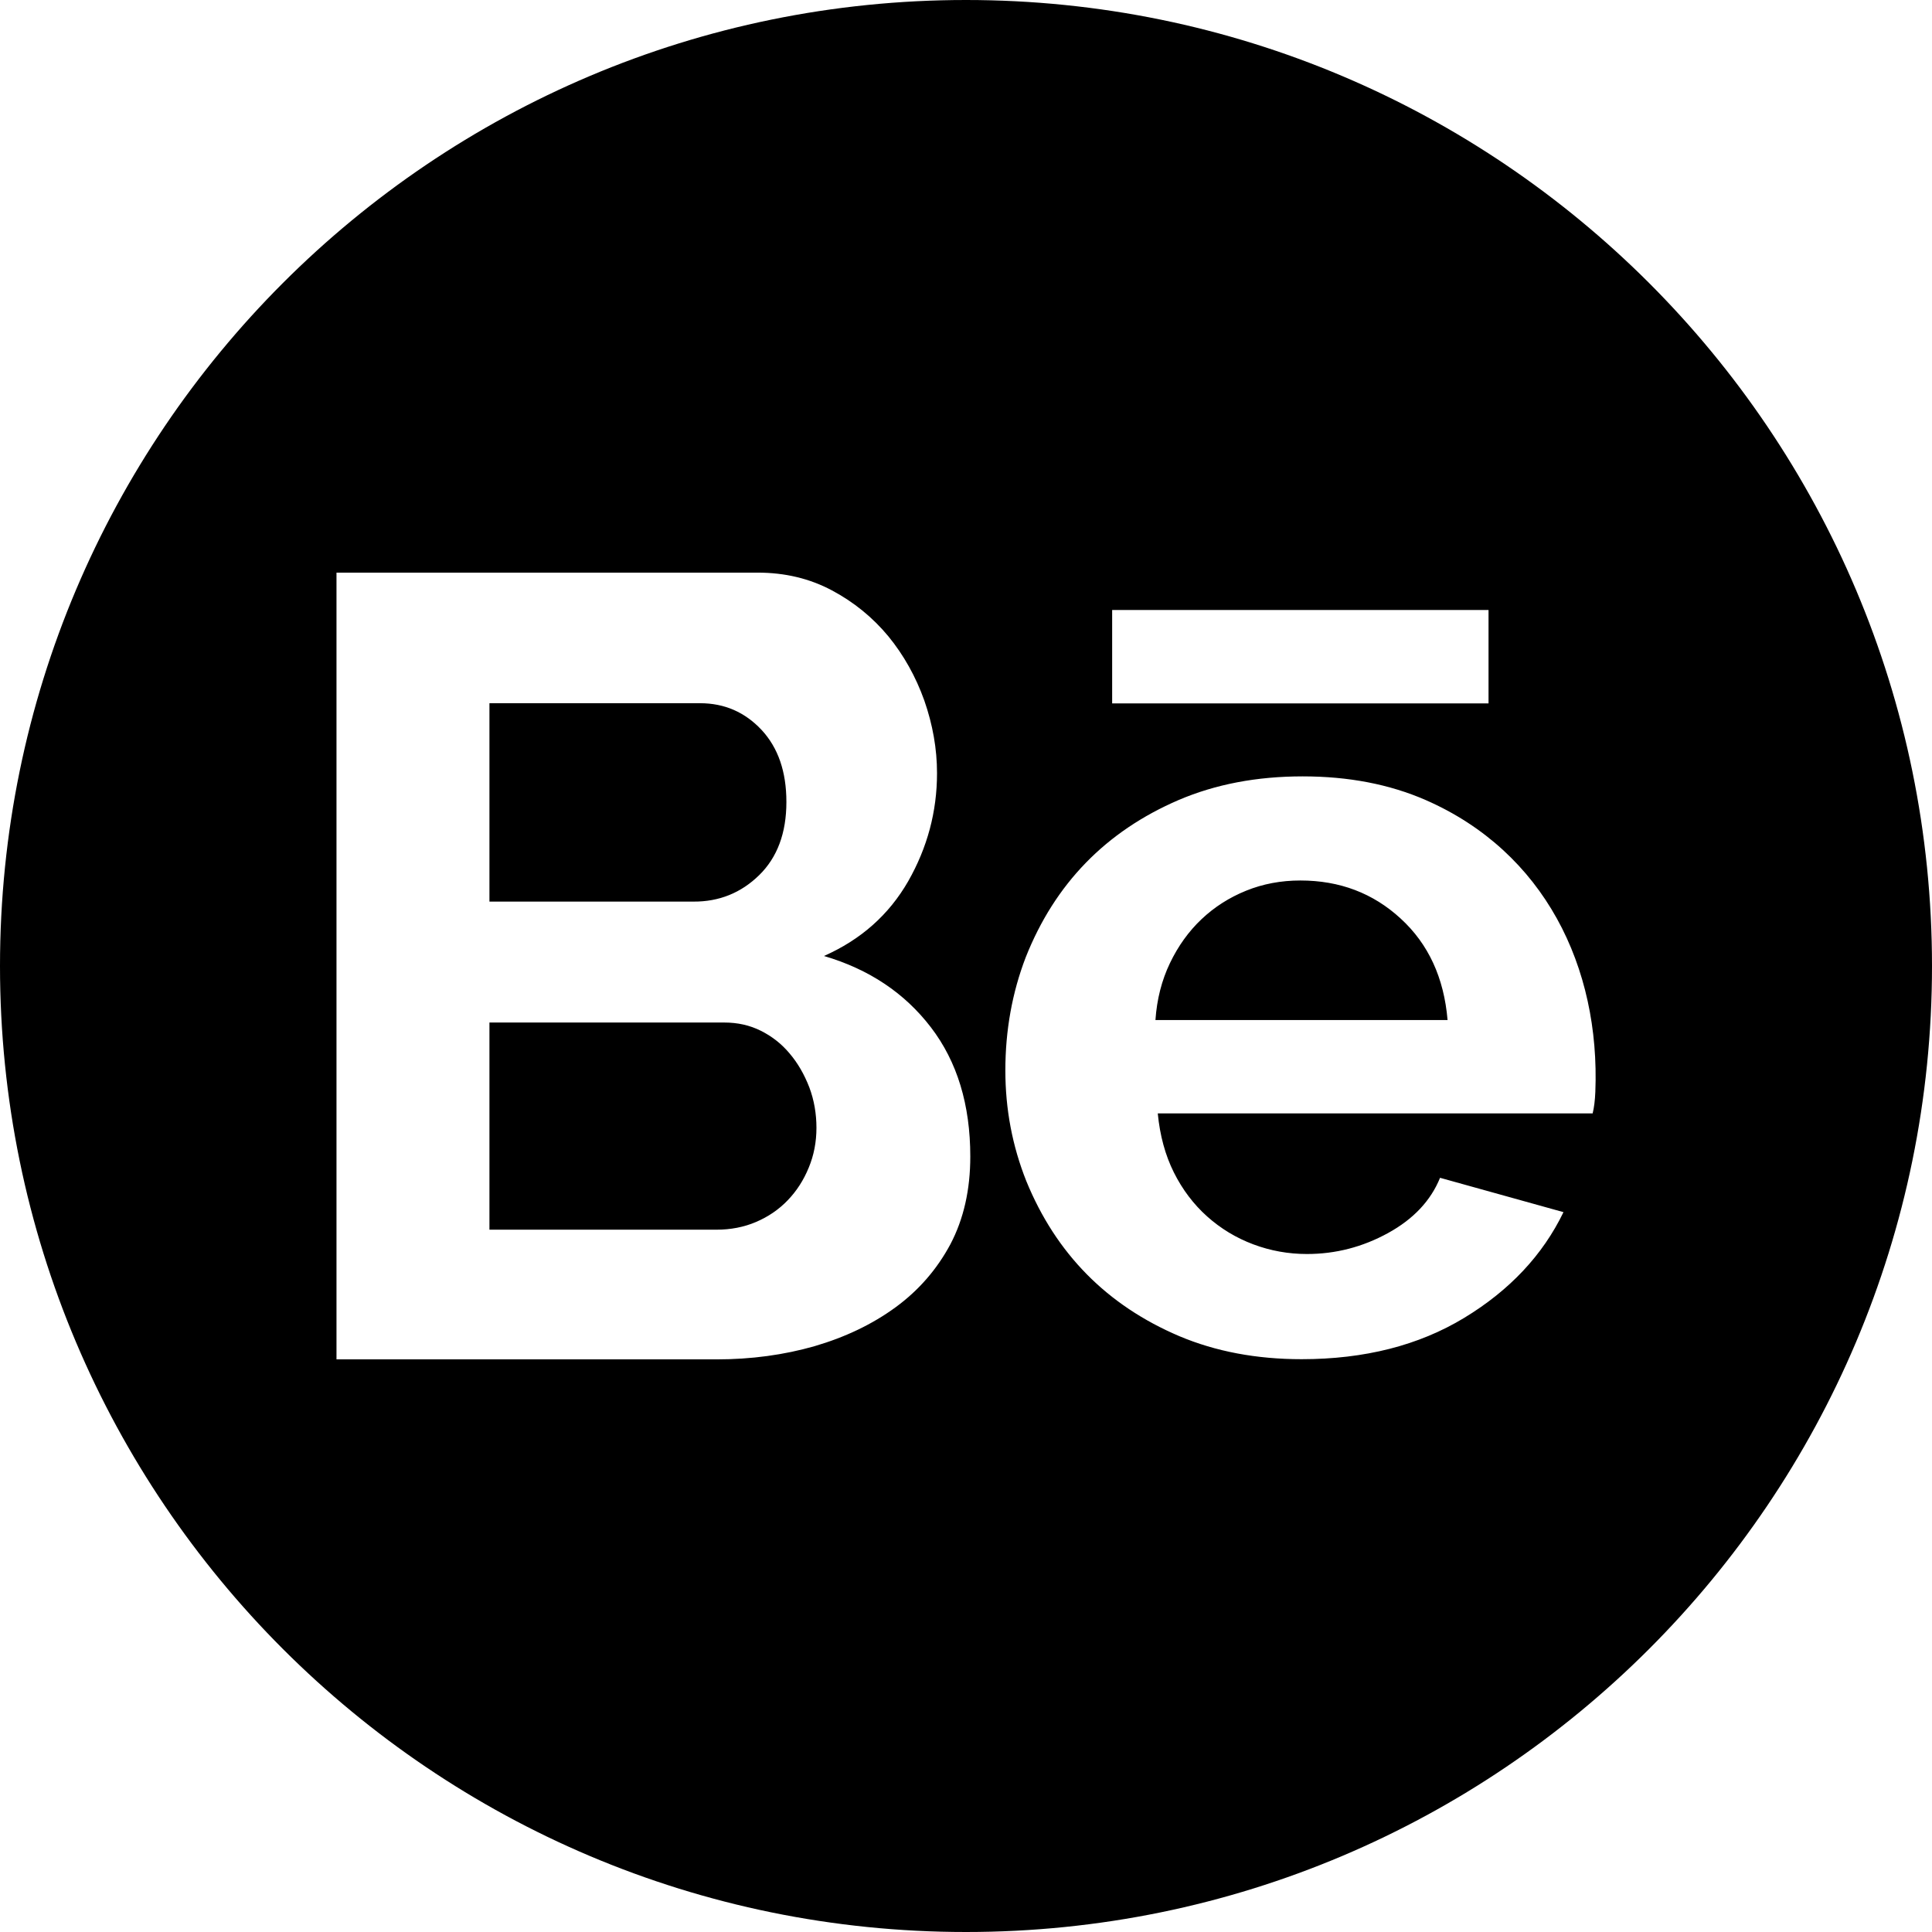 <?xml version="1.0" encoding="utf-8"?>
<!-- Generator: Adobe Illustrator 26.3.0, SVG Export Plug-In . SVG Version: 6.00 Build 0)  -->
<svg version="1.1" id="Layer_1" xmlns="http://www.w3.org/2000/svg" xmlns:xlink="http://www.w3.org/1999/xlink" x="0px" y="0px"
	 viewBox="0 0 1080 1080" style="enable-background:new 0 0 1080 1080;" xml:space="preserve">
<path d="M809.2,570.2H645.9c0.8-11.6,3.5-22.2,8.1-31.8c4.6-9.6,10.5-17.8,17.7-24.6c7.2-6.8,15.5-12.1,24.9-15.9
	c9.4-3.8,19.5-5.7,30.3-5.7c22,0,40.7,7.1,56.1,21.3C798.5,527.7,807.2,546.6,809.2,570.2z M424.4,489.2
	c10.1-9.9,15.2-23.5,15.2-40.9c0-16.9-4.6-30.3-13.9-40.3c-9.3-9.9-20.7-14.9-34.4-14.9H273.6v110.9h114
	C402,504.1,414.3,499.1,424.4,489.2z M441.4,588.9c-4.5-5.4-9.9-9.6-16.1-12.7c-6.2-3.1-13-4.6-20.4-4.6H273.6v115.8h127
	c7.8,0,15.2-1.4,22-4.3c6.8-2.9,12.7-6.9,17.7-12.1c5-5.2,8.9-11.2,11.8-18.3c2.9-7,4.3-14.4,4.3-22.3c0-7.8-1.3-15.4-4-22.6
	C449.6,600.6,446,594.3,441.4,588.9z M1080,540c0,298.2-241.8,540-540,540S0,838.2,0,540S241.8,0,540,0S1080,241.8,1080,540z
	 M621.7,393.2h210.4V341H621.7V393.2z M542.4,646.5c0-28.9-7.3-53-22-72.2c-14.7-19.2-34.6-32.5-59.8-39.9
	c20.6-9.1,36.3-23,47.1-41.8c10.7-18.8,16.1-38.9,16.1-60.4c0-13.6-2.4-27.1-7.1-40.6c-4.8-13.4-11.5-25.4-20.1-35.9
	c-8.7-10.5-19.2-19.1-31.6-25.7c-12.4-6.6-26.2-9.9-41.5-9.9H188.1v439.8h212.5c19.4,0,37.7-2.5,54.8-7.4
	c17.1-5,32.2-12.2,45.2-21.7c13-9.5,23.2-21.3,30.7-35.3C538.7,681.4,542.4,665.1,542.4,646.5z M796.9,447.2
	c-20.2-8.8-43.1-13.2-68.7-13.2c-25.6,0-48.7,4.4-69.3,13.2c-40.7,17.5-69.2,46.8-85.5,87.9c-7.6,19.8-11.4,40.9-11.4,63.3
	c0,21.6,3.9,42.2,11.7,61.8c16.6,40.6,45.1,69.5,85.5,86.7c20.4,8.6,43.2,12.9,68.4,12.9c35.2,0,65.5-7.7,90.9-23.1
	c25.4-15.4,43.9-35.1,55.5-59.1l-69-19.2c-5.2,12.8-14.9,23.1-29.1,30.9c-14.2,7.8-29.3,11.7-45.3,11.7c-10.4,0-20.4-1.8-30-5.4
	c-9.6-3.6-18.2-8.8-25.8-15.6c-7.6-6.8-13.8-15-18.6-24.6c-4.8-9.6-7.8-20.6-9-33h243.1c0.8-3.2,1.3-7.2,1.5-12
	C894.6,540.5,863.3,476.2,796.9,447.2z"/>
</svg>
